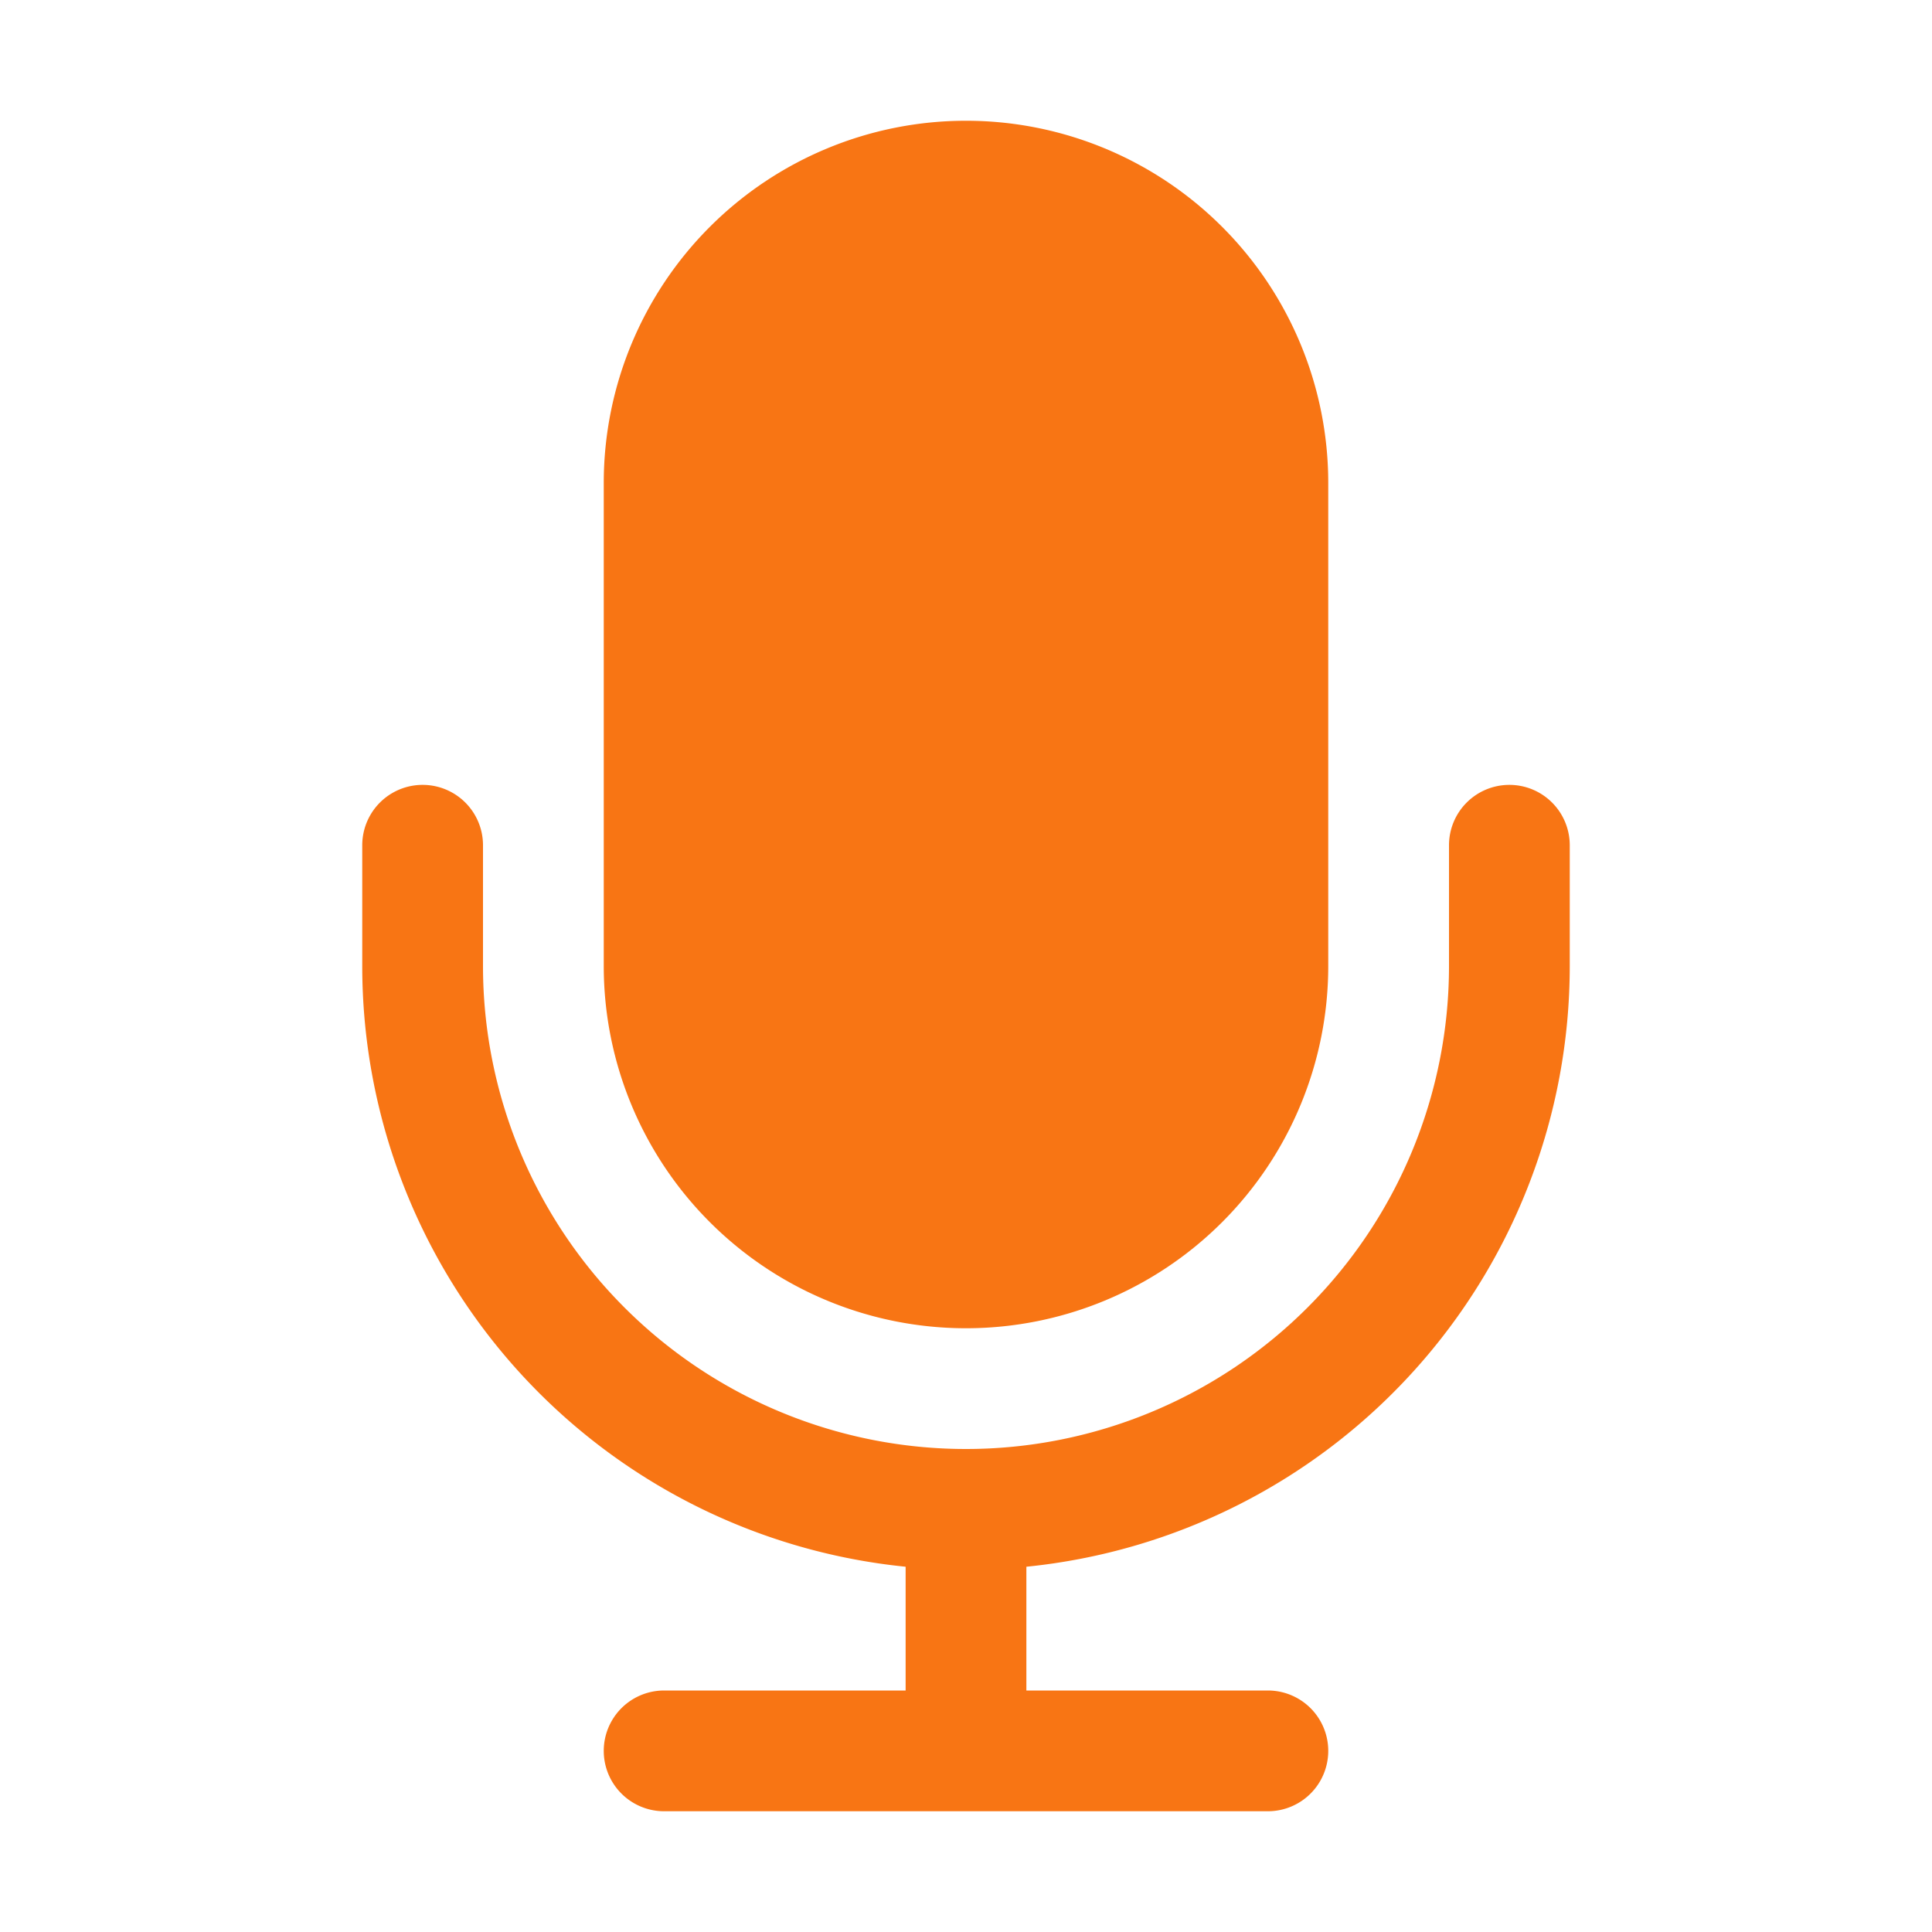 <svg xmlns="http://www.w3.org/2000/svg" viewBox="0 0 32 32"><g data-name="Layer 2"><path d="M16,22a6,6,0,0,0,6-6V8A6,6,0,0,0,10,8v8A6,6,0,0,0,16,22Z" fill="#F87514"/><path d="M25,13a1,1,0,0,0-1,1v2A8,8,0,0,1,8,16V14a1,1,0,0,0-2,0v2a10,10,0,0,0,9,9.95V28H11a1,1,0,0,0,0,2H21a1,1,0,0,0,0-2H17V25.95A10,10,0,0,0,26,16V14A1,1,0,0,0,25,13Z" fill=" #F87514"/></g></svg>